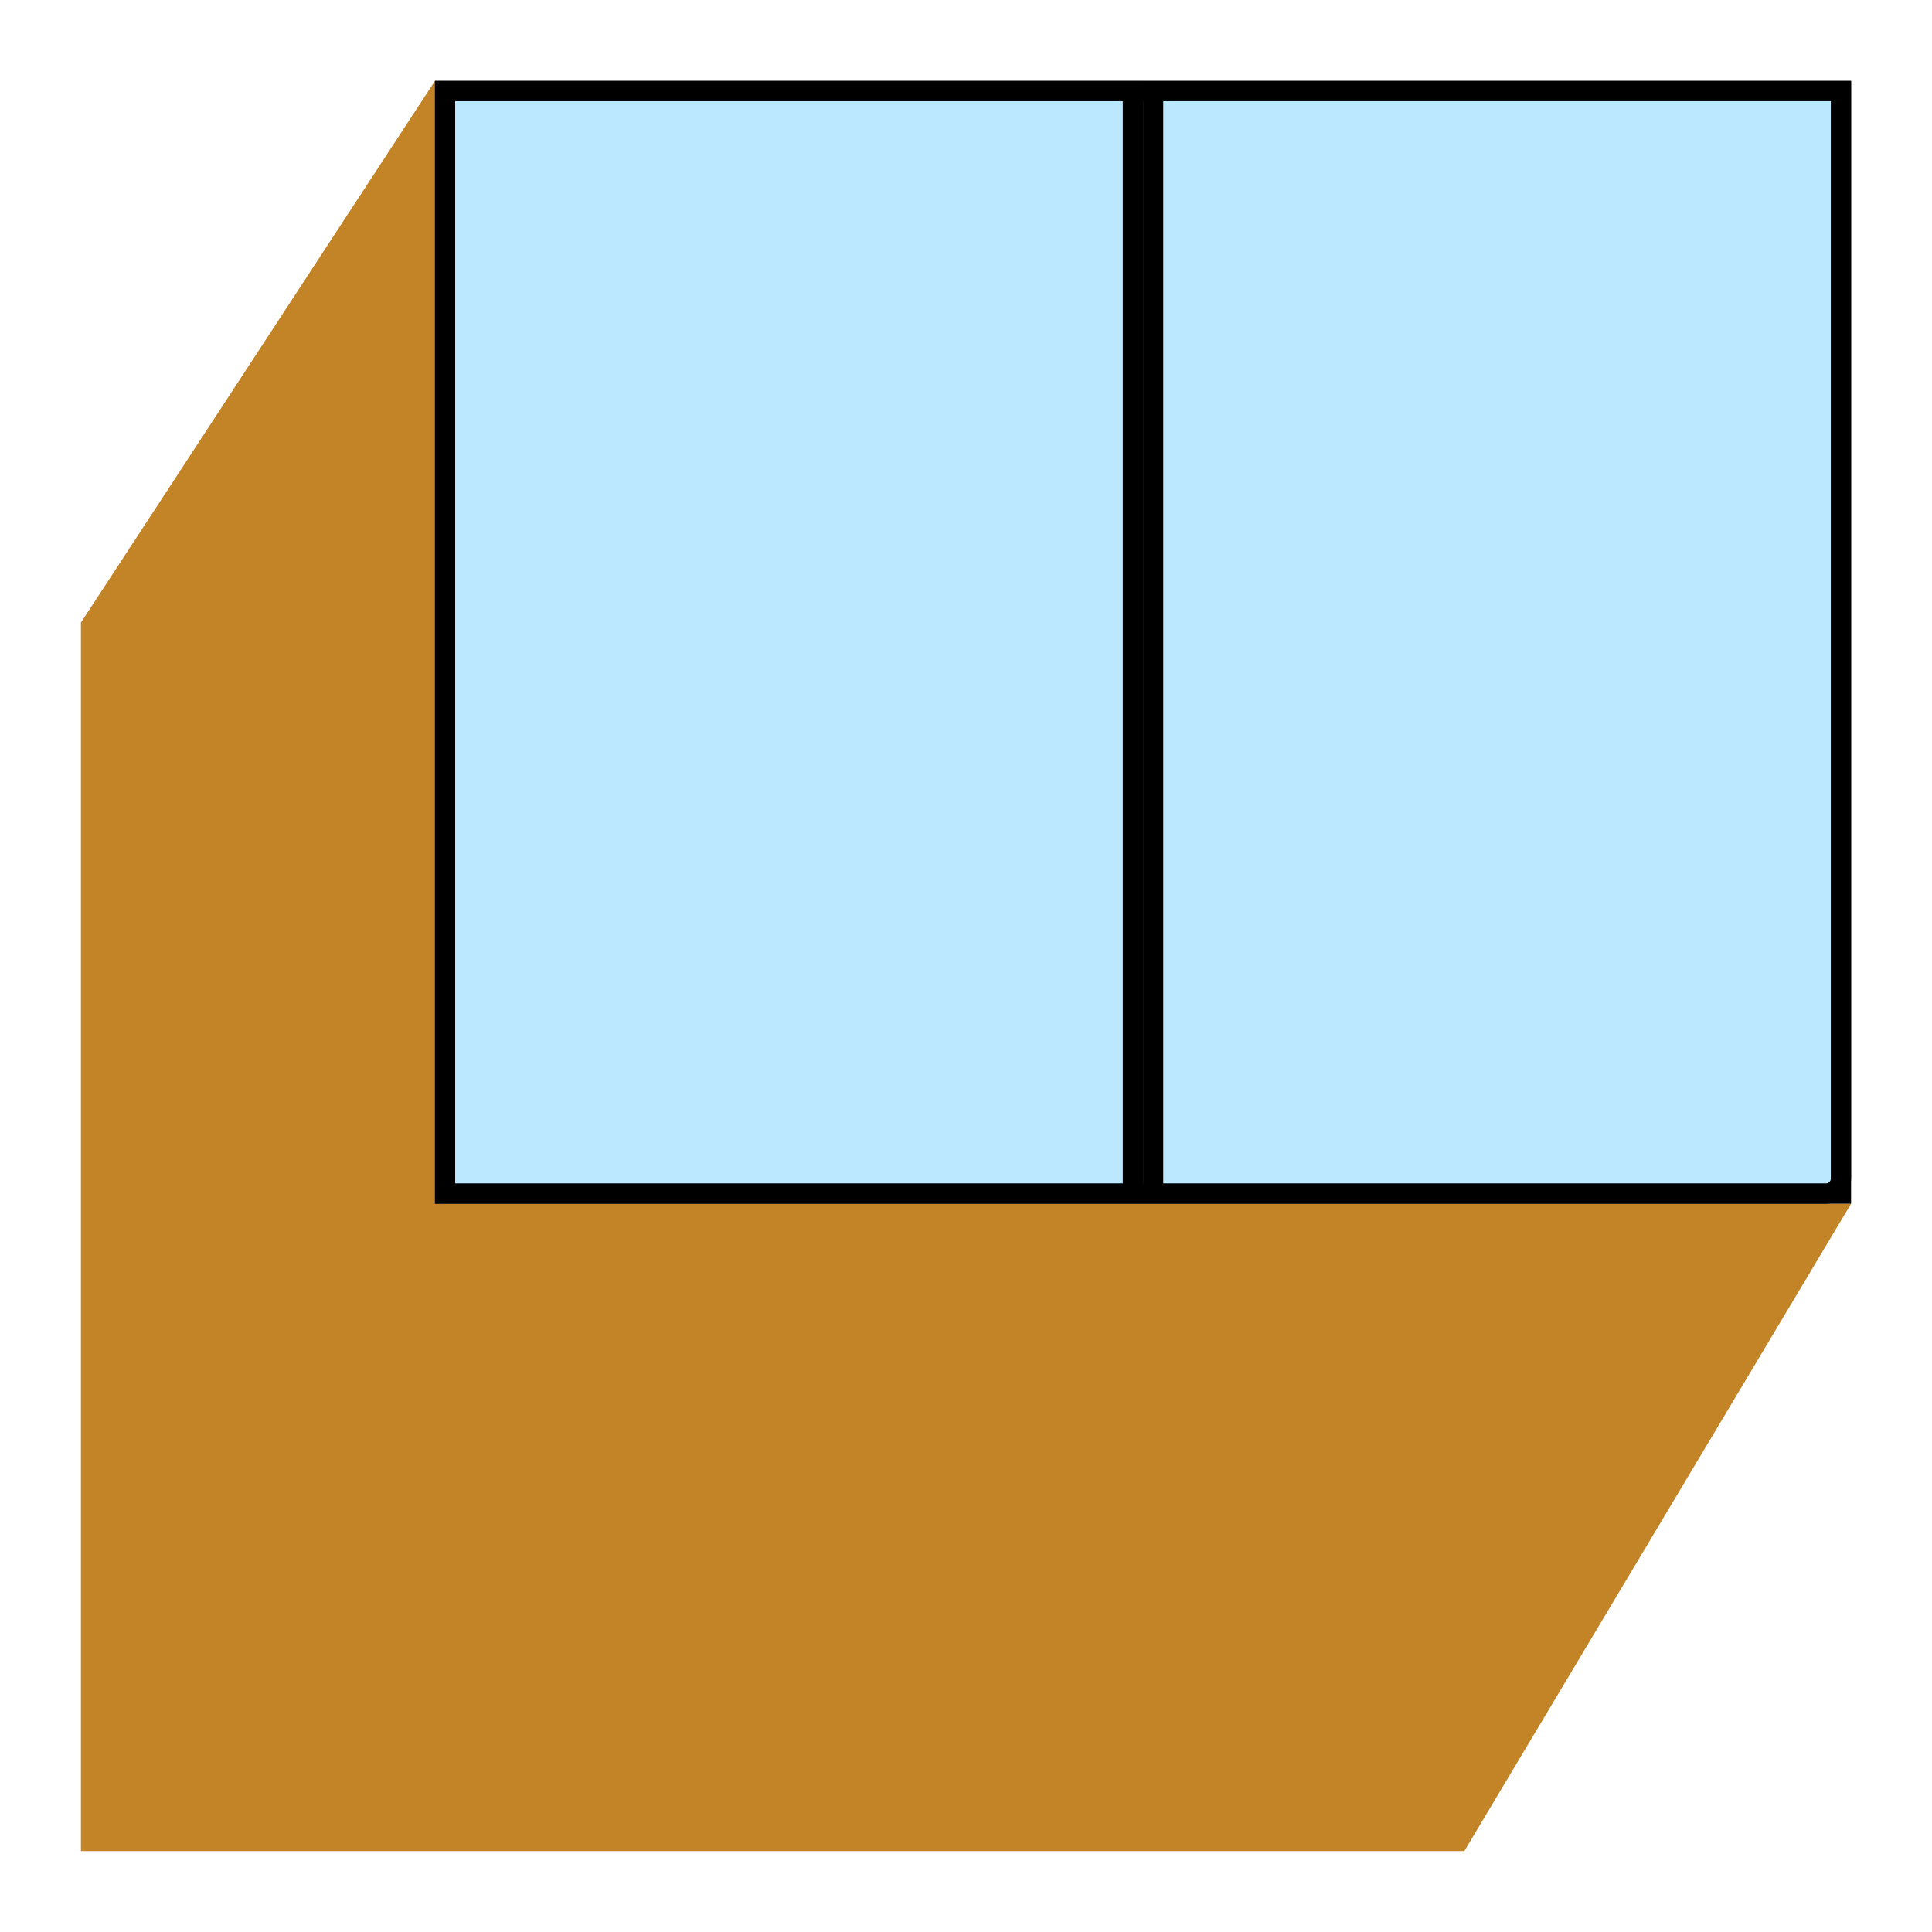 <svg width="382" height="382" viewBox="0 0 382 382" fill="none" xmlns="http://www.w3.org/2000/svg">
<path d="M86 238V16L16 123.098V366H289.53L366 238H86Z" fill="#B96D02" fill-opacity="0.85"/>
<rect x="-2" y="2" width="276" height="218" transform="matrix(-1 0 0 1 362 16)" stroke="black" stroke-width="4"/>
<path d="M364 18H228V236H361C362.657 236 364 234.657 364 233V18Z" fill="#7BD3FF" fill-opacity="0.5" stroke="black" stroke-width="4"/>
<rect x="-2" y="2" width="136" height="218" transform="matrix(-1 0 0 1 222 16)" fill="#7BD3FF" fill-opacity="0.5" stroke="black" stroke-width="4"/>
</svg>
